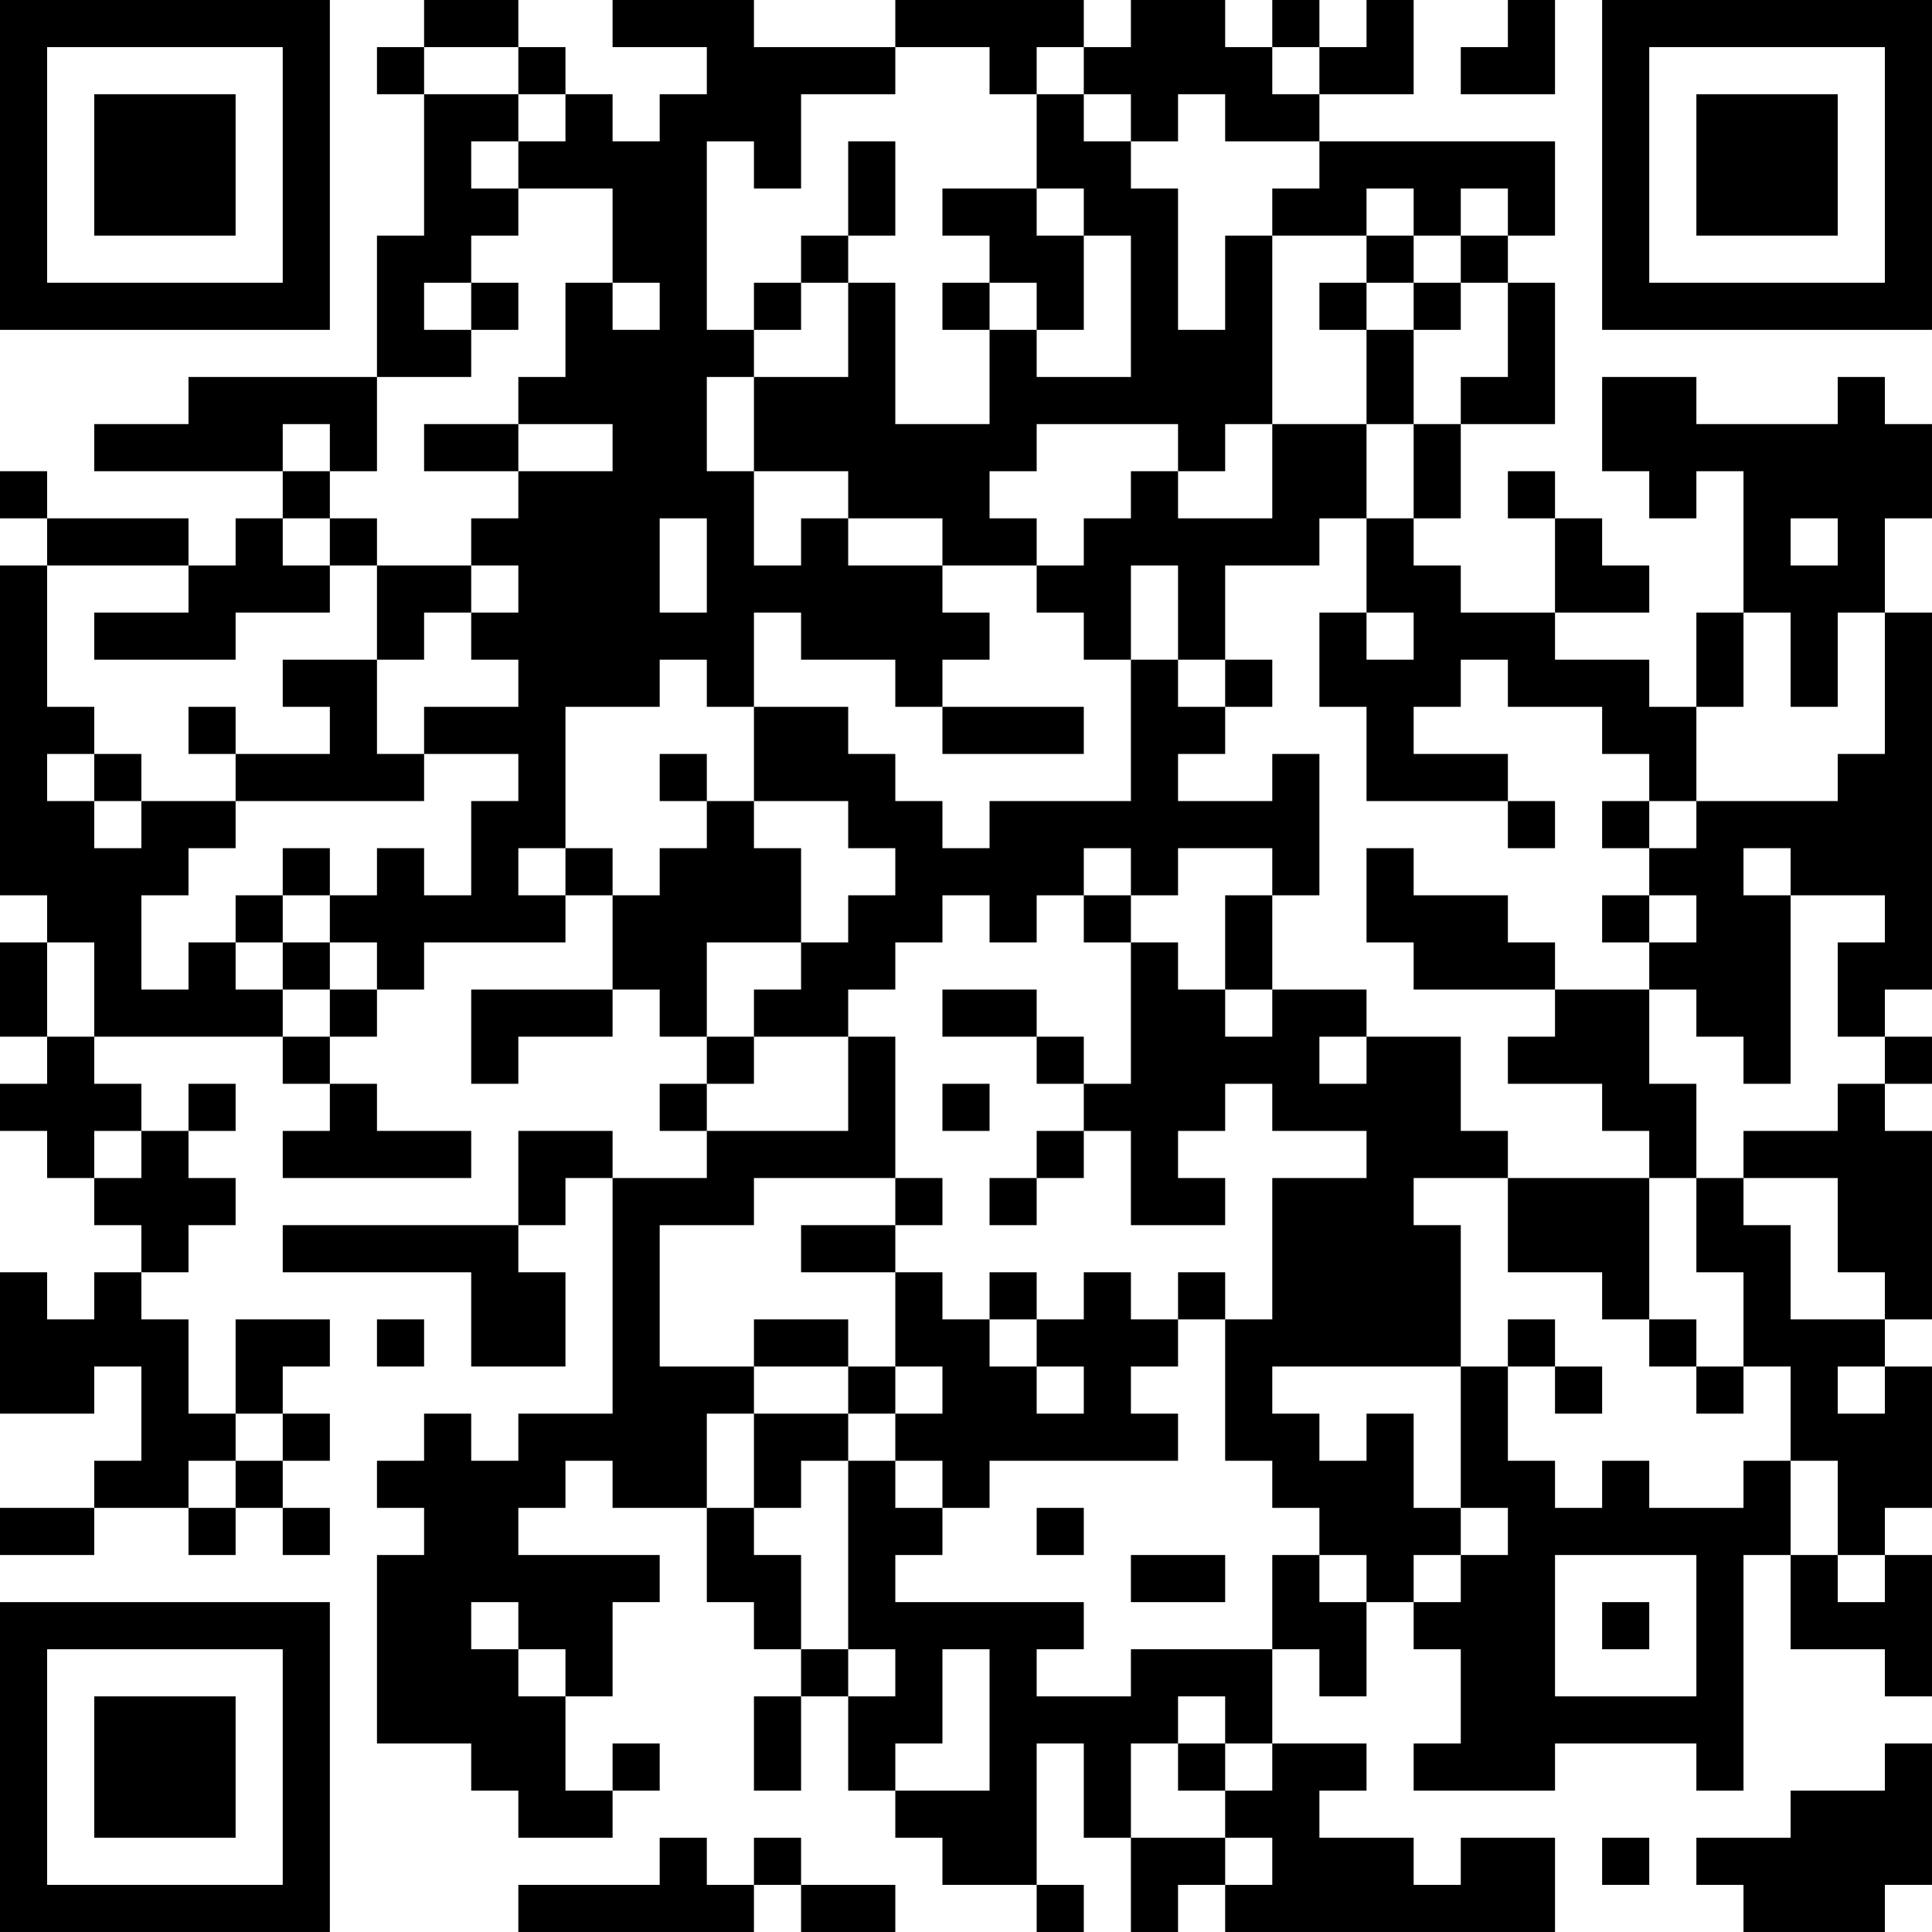 <?xml version="1.0" encoding="UTF-8"?>
<svg xmlns="http://www.w3.org/2000/svg" version="1.1" width="200" height="200" viewBox="0 0 200 200"><rect x="0" y="0" width="200" height="200" fill="#ffffff"/><g transform="scale(4.878)"><g transform="translate(0,0)"><path fill-rule="evenodd" d="M9 0L9 1L8 1L8 2L9 2L9 5L8 5L8 8L4 8L4 9L2 9L2 10L6 10L6 11L5 11L5 12L4 12L4 11L1 11L1 10L0 10L0 11L1 11L1 12L0 12L0 19L1 19L1 20L0 20L0 22L1 22L1 23L0 23L0 24L1 24L1 25L2 25L2 26L3 26L3 27L2 27L2 28L1 28L1 27L0 27L0 30L2 30L2 29L3 29L3 31L2 31L2 32L0 32L0 33L2 33L2 32L4 32L4 33L5 33L5 32L6 32L6 33L7 33L7 32L6 32L6 31L7 31L7 30L6 30L6 29L7 29L7 28L5 28L5 30L4 30L4 28L3 28L3 27L4 27L4 26L5 26L5 25L4 25L4 24L5 24L5 23L4 23L4 24L3 24L3 23L2 23L2 22L6 22L6 23L7 23L7 24L6 24L6 25L10 25L10 24L8 24L8 23L7 23L7 22L8 22L8 21L9 21L9 20L12 20L12 19L13 19L13 21L10 21L10 23L11 23L11 22L13 22L13 21L14 21L14 22L15 22L15 23L14 23L14 24L15 24L15 25L13 25L13 24L11 24L11 26L6 26L6 27L10 27L10 29L12 29L12 27L11 27L11 26L12 26L12 25L13 25L13 30L11 30L11 31L10 31L10 30L9 30L9 31L8 31L8 32L9 32L9 33L8 33L8 37L10 37L10 38L11 38L11 39L13 39L13 38L14 38L14 37L13 37L13 38L12 38L12 36L13 36L13 34L14 34L14 33L11 33L11 32L12 32L12 31L13 31L13 32L15 32L15 34L16 34L16 35L17 35L17 36L16 36L16 38L17 38L17 36L18 36L18 38L19 38L19 39L20 39L20 40L22 40L22 41L23 41L23 40L22 40L22 37L23 37L23 39L24 39L24 41L25 41L25 40L26 40L26 41L33 41L33 39L31 39L31 40L30 40L30 39L28 39L28 38L29 38L29 37L27 37L27 35L28 35L28 36L29 36L29 34L30 34L30 35L31 35L31 37L30 37L30 38L33 38L33 37L36 37L36 38L37 38L37 33L38 33L38 35L40 35L40 36L41 36L41 33L40 33L40 32L41 32L41 29L40 29L40 28L41 28L41 24L40 24L40 23L41 23L41 22L40 22L40 21L41 21L41 13L40 13L40 11L41 11L41 9L40 9L40 8L39 8L39 9L36 9L36 8L34 8L34 10L35 10L35 11L36 11L36 10L37 10L37 13L36 13L36 15L35 15L35 14L33 14L33 13L35 13L35 12L34 12L34 11L33 11L33 10L32 10L32 11L33 11L33 13L31 13L31 12L30 12L30 11L31 11L31 9L33 9L33 6L32 6L32 5L33 5L33 3L28 3L28 2L30 2L30 0L29 0L29 1L28 1L28 0L27 0L27 1L26 1L26 0L24 0L24 1L23 1L23 0L19 0L19 1L16 1L16 0L13 0L13 1L15 1L15 2L14 2L14 3L13 3L13 2L12 2L12 1L11 1L11 0ZM32 0L32 1L31 1L31 2L33 2L33 0ZM9 1L9 2L11 2L11 3L10 3L10 4L11 4L11 5L10 5L10 6L9 6L9 7L10 7L10 8L8 8L8 10L7 10L7 9L6 9L6 10L7 10L7 11L6 11L6 12L7 12L7 13L5 13L5 14L2 14L2 13L4 13L4 12L1 12L1 15L2 15L2 16L1 16L1 17L2 17L2 18L3 18L3 17L5 17L5 18L4 18L4 19L3 19L3 21L4 21L4 20L5 20L5 21L6 21L6 22L7 22L7 21L8 21L8 20L7 20L7 19L8 19L8 18L9 18L9 19L10 19L10 17L11 17L11 16L9 16L9 15L11 15L11 14L10 14L10 13L11 13L11 12L10 12L10 11L11 11L11 10L13 10L13 9L11 9L11 8L12 8L12 6L13 6L13 7L14 7L14 6L13 6L13 4L11 4L11 3L12 3L12 2L11 2L11 1ZM19 1L19 2L17 2L17 4L16 4L16 3L15 3L15 7L16 7L16 8L15 8L15 10L16 10L16 12L17 12L17 11L18 11L18 12L20 12L20 13L21 13L21 14L20 14L20 15L19 15L19 14L17 14L17 13L16 13L16 15L15 15L15 14L14 14L14 15L12 15L12 18L11 18L11 19L12 19L12 18L13 18L13 19L14 19L14 18L15 18L15 17L16 17L16 18L17 18L17 20L15 20L15 22L16 22L16 23L15 23L15 24L18 24L18 22L19 22L19 25L16 25L16 26L14 26L14 29L16 29L16 30L15 30L15 32L16 32L16 33L17 33L17 35L18 35L18 36L19 36L19 35L18 35L18 31L19 31L19 32L20 32L20 33L19 33L19 34L23 34L23 35L22 35L22 36L24 36L24 35L27 35L27 33L28 33L28 34L29 34L29 33L28 33L28 32L27 32L27 31L26 31L26 28L27 28L27 25L29 25L29 24L27 24L27 23L26 23L26 24L25 24L25 25L26 25L26 26L24 26L24 24L23 24L23 23L24 23L24 20L25 20L25 21L26 21L26 22L27 22L27 21L29 21L29 22L28 22L28 23L29 23L29 22L31 22L31 24L32 24L32 25L30 25L30 26L31 26L31 29L27 29L27 30L28 30L28 31L29 31L29 30L30 30L30 32L31 32L31 33L30 33L30 34L31 34L31 33L32 33L32 32L31 32L31 29L32 29L32 31L33 31L33 32L34 32L34 31L35 31L35 32L37 32L37 31L38 31L38 33L39 33L39 34L40 34L40 33L39 33L39 31L38 31L38 29L37 29L37 27L36 27L36 25L37 25L37 26L38 26L38 28L40 28L40 27L39 27L39 25L37 25L37 24L39 24L39 23L40 23L40 22L39 22L39 20L40 20L40 19L38 19L38 18L37 18L37 19L38 19L38 23L37 23L37 22L36 22L36 21L35 21L35 20L36 20L36 19L35 19L35 18L36 18L36 17L39 17L39 16L40 16L40 13L39 13L39 15L38 15L38 13L37 13L37 15L36 15L36 17L35 17L35 16L34 16L34 15L32 15L32 14L31 14L31 15L30 15L30 16L32 16L32 17L29 17L29 15L28 15L28 13L29 13L29 14L30 14L30 13L29 13L29 11L30 11L30 9L31 9L31 8L32 8L32 6L31 6L31 5L32 5L32 4L31 4L31 5L30 5L30 4L29 4L29 5L27 5L27 4L28 4L28 3L26 3L26 2L25 2L25 3L24 3L24 2L23 2L23 1L22 1L22 2L21 2L21 1ZM27 1L27 2L28 2L28 1ZM22 2L22 4L20 4L20 5L21 5L21 6L20 6L20 7L21 7L21 9L19 9L19 6L18 6L18 5L19 5L19 3L18 3L18 5L17 5L17 6L16 6L16 7L17 7L17 6L18 6L18 8L16 8L16 10L18 10L18 11L20 11L20 12L22 12L22 13L23 13L23 14L24 14L24 17L21 17L21 18L20 18L20 17L19 17L19 16L18 16L18 15L16 15L16 17L18 17L18 18L19 18L19 19L18 19L18 20L17 20L17 21L16 21L16 22L18 22L18 21L19 21L19 20L20 20L20 19L21 19L21 20L22 20L22 19L23 19L23 20L24 20L24 19L25 19L25 18L27 18L27 19L26 19L26 21L27 21L27 19L28 19L28 16L27 16L27 17L25 17L25 16L26 16L26 15L27 15L27 14L26 14L26 12L28 12L28 11L29 11L29 9L30 9L30 7L31 7L31 6L30 6L30 5L29 5L29 6L28 6L28 7L29 7L29 9L27 9L27 5L26 5L26 7L25 7L25 4L24 4L24 3L23 3L23 2ZM22 4L22 5L23 5L23 7L22 7L22 6L21 6L21 7L22 7L22 8L24 8L24 5L23 5L23 4ZM10 6L10 7L11 7L11 6ZM29 6L29 7L30 7L30 6ZM9 9L9 10L11 10L11 9ZM22 9L22 10L21 10L21 11L22 11L22 12L23 12L23 11L24 11L24 10L25 10L25 11L27 11L27 9L26 9L26 10L25 10L25 9ZM7 11L7 12L8 12L8 14L6 14L6 15L7 15L7 16L5 16L5 15L4 15L4 16L5 16L5 17L9 17L9 16L8 16L8 14L9 14L9 13L10 13L10 12L8 12L8 11ZM14 11L14 13L15 13L15 11ZM38 11L38 12L39 12L39 11ZM24 12L24 14L25 14L25 15L26 15L26 14L25 14L25 12ZM20 15L20 16L23 16L23 15ZM2 16L2 17L3 17L3 16ZM14 16L14 17L15 17L15 16ZM32 17L32 18L33 18L33 17ZM34 17L34 18L35 18L35 17ZM6 18L6 19L5 19L5 20L6 20L6 21L7 21L7 20L6 20L6 19L7 19L7 18ZM23 18L23 19L24 19L24 18ZM29 18L29 20L30 20L30 21L33 21L33 22L32 22L32 23L34 23L34 24L35 24L35 25L32 25L32 27L34 27L34 28L35 28L35 29L36 29L36 30L37 30L37 29L36 29L36 28L35 28L35 25L36 25L36 23L35 23L35 21L33 21L33 20L32 20L32 19L30 19L30 18ZM34 19L34 20L35 20L35 19ZM1 20L1 22L2 22L2 20ZM20 21L20 22L22 22L22 23L23 23L23 22L22 22L22 21ZM20 23L20 24L21 24L21 23ZM2 24L2 25L3 25L3 24ZM22 24L22 25L21 25L21 26L22 26L22 25L23 25L23 24ZM19 25L19 26L17 26L17 27L19 27L19 29L18 29L18 28L16 28L16 29L18 29L18 30L16 30L16 32L17 32L17 31L18 31L18 30L19 30L19 31L20 31L20 32L21 32L21 31L25 31L25 30L24 30L24 29L25 29L25 28L26 28L26 27L25 27L25 28L24 28L24 27L23 27L23 28L22 28L22 27L21 27L21 28L20 28L20 27L19 27L19 26L20 26L20 25ZM8 28L8 29L9 29L9 28ZM21 28L21 29L22 29L22 30L23 30L23 29L22 29L22 28ZM32 28L32 29L33 29L33 30L34 30L34 29L33 29L33 28ZM19 29L19 30L20 30L20 29ZM39 29L39 30L40 30L40 29ZM5 30L5 31L4 31L4 32L5 32L5 31L6 31L6 30ZM22 32L22 33L23 33L23 32ZM24 33L24 34L26 34L26 33ZM33 33L33 36L36 36L36 33ZM10 34L10 35L11 35L11 36L12 36L12 35L11 35L11 34ZM34 34L34 35L35 35L35 34ZM20 35L20 37L19 37L19 38L21 38L21 35ZM25 36L25 37L24 37L24 39L26 39L26 40L27 40L27 39L26 39L26 38L27 38L27 37L26 37L26 36ZM25 37L25 38L26 38L26 37ZM40 37L40 38L38 38L38 39L36 39L36 40L37 40L37 41L40 41L40 40L41 40L41 37ZM14 39L14 40L11 40L11 41L16 41L16 40L17 40L17 41L19 41L19 40L17 40L17 39L16 39L16 40L15 40L15 39ZM34 39L34 40L35 40L35 39ZM0 0L0 7L7 7L7 0ZM1 1L1 6L6 6L6 1ZM2 2L2 5L5 5L5 2ZM34 0L34 7L41 7L41 0ZM35 1L35 6L40 6L40 1ZM36 2L36 5L39 5L39 2ZM0 34L0 41L7 41L7 34ZM1 35L1 40L6 40L6 35ZM2 36L2 39L5 39L5 36Z" fill="#000000"/></g></g></svg>
